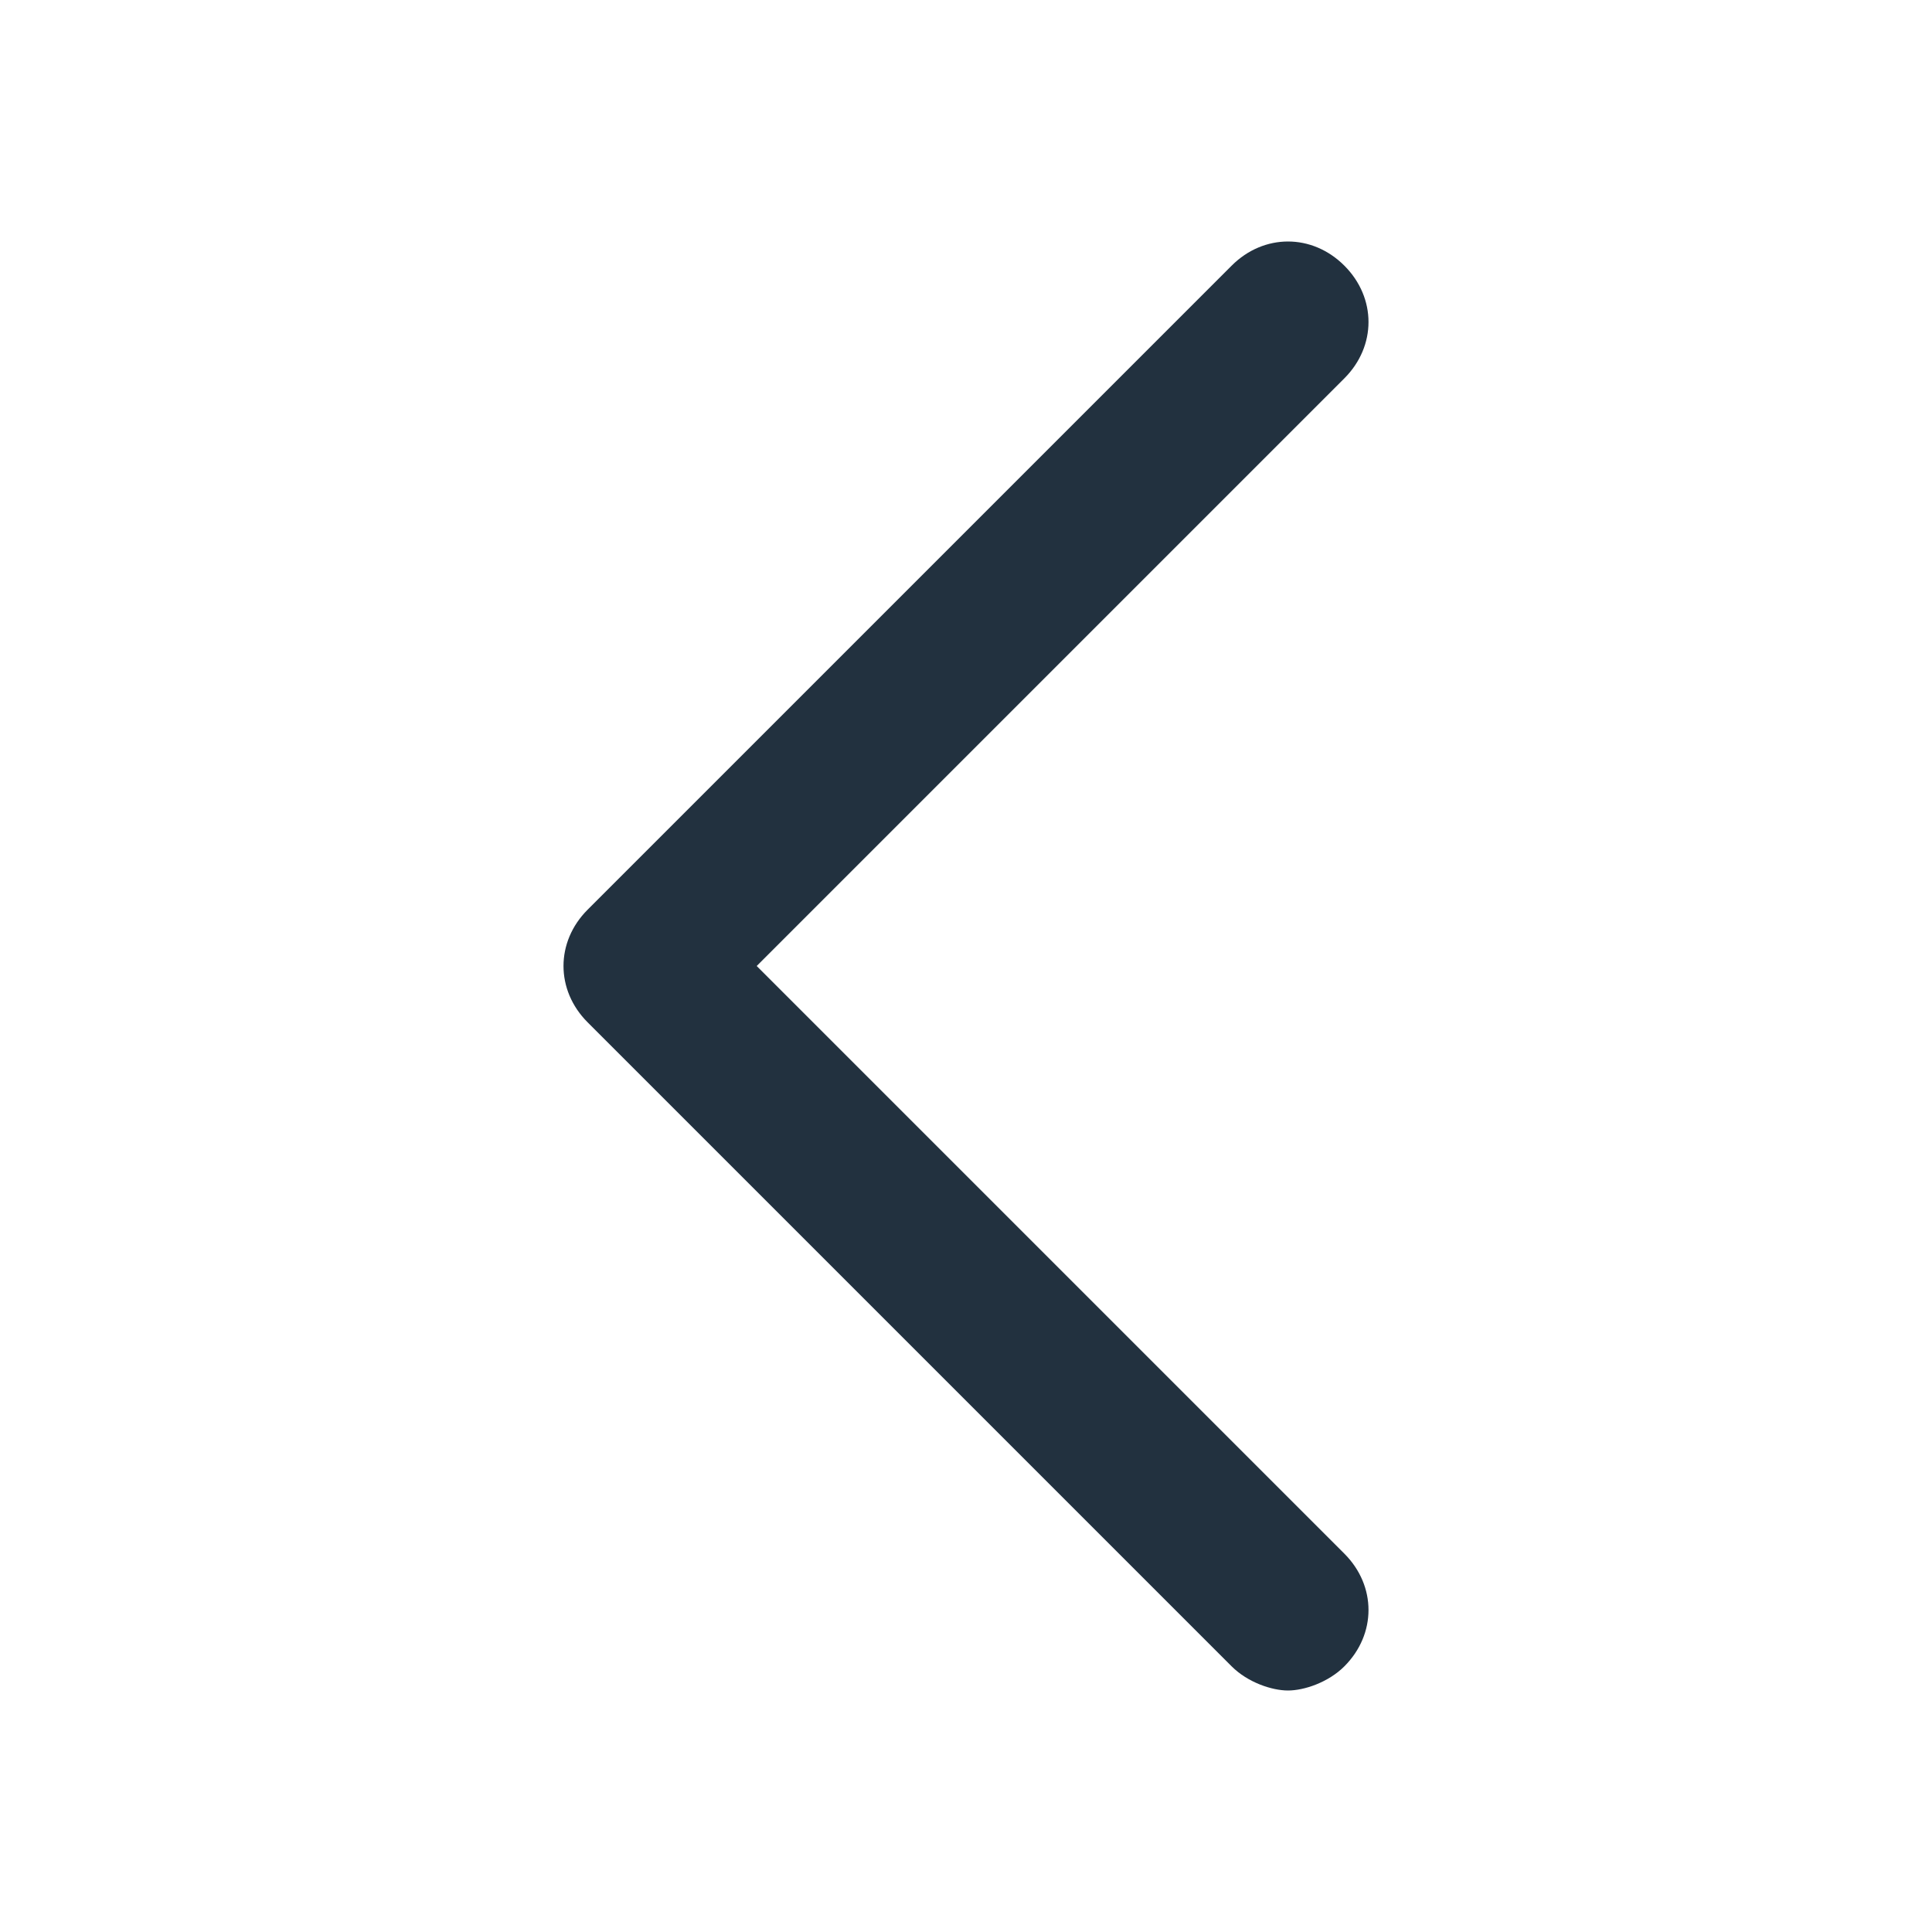 <svg width="24" height="24" viewBox="0 0 24 24" fill="none" xmlns="http://www.w3.org/2000/svg">
<path d="M16.7 19.3C17.1 19.7 17.1 20.3 16.7 20.7C16.5 20.9 16.2 21 16 21C15.8 21 15.5 20.9 15.3 20.7L7.3 12.7C6.9 12.3 6.9 11.7 7.3 11.3L15.3 3.3C15.7 2.9 16.3 2.9 16.7 3.3C17.1 3.7 17.1 4.3 16.7 4.7L9.4 12L16.7 19.3Z" fill="#22313F"/>
</svg>
